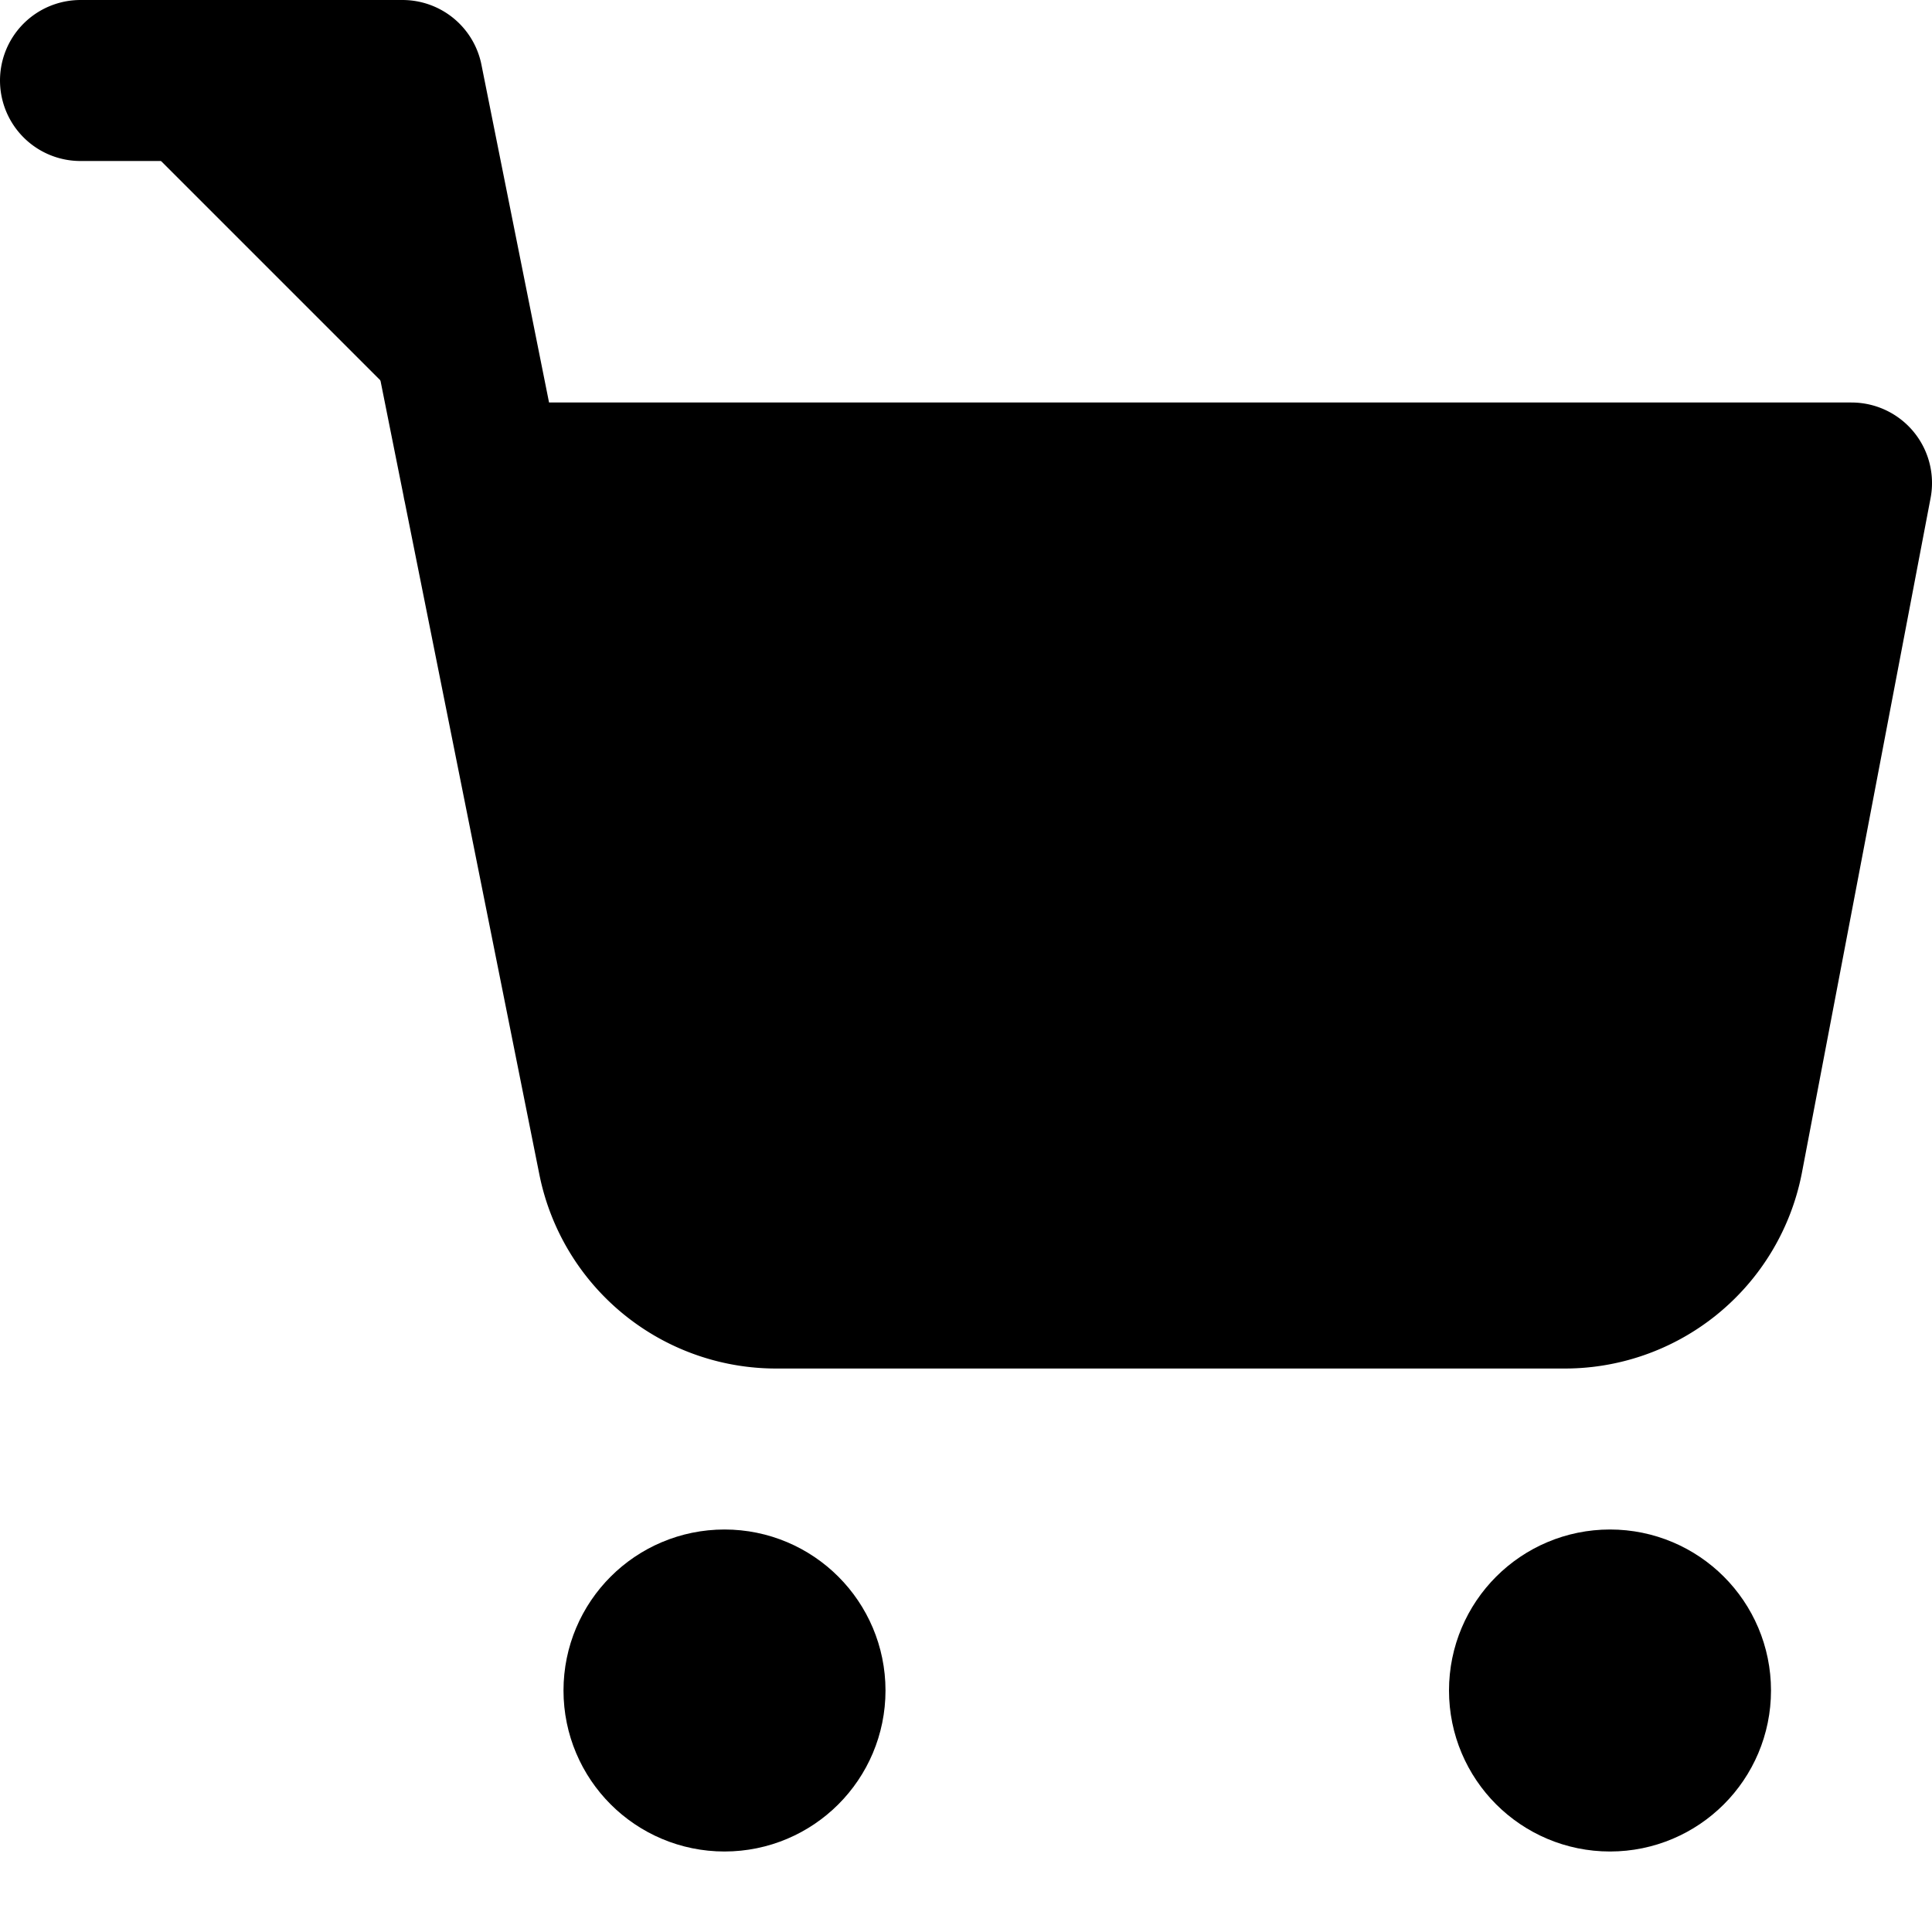 <svg
  xmlns="http://www.w3.org/2000/svg"
  width="24" height="24"
  viewBox="0 0 24 24"
  fill="currentColor"
  stroke="currentColor"
  stroke-width="2"
  stroke-linecap="round"
  stroke-linejoin="round"
  class="feather feather-shopping-cart">
  <circle cx="9" cy="21" r="1">

  </circle>
  <circle cx="20" cy="21" r="1"></circle>
  <path d="M1 1h4l2.68 13.39a2 2 0 0 0 2 1.61h9.72a2 2 0 0 0 2-1.61L23 6H6">

  </path>
</svg>
